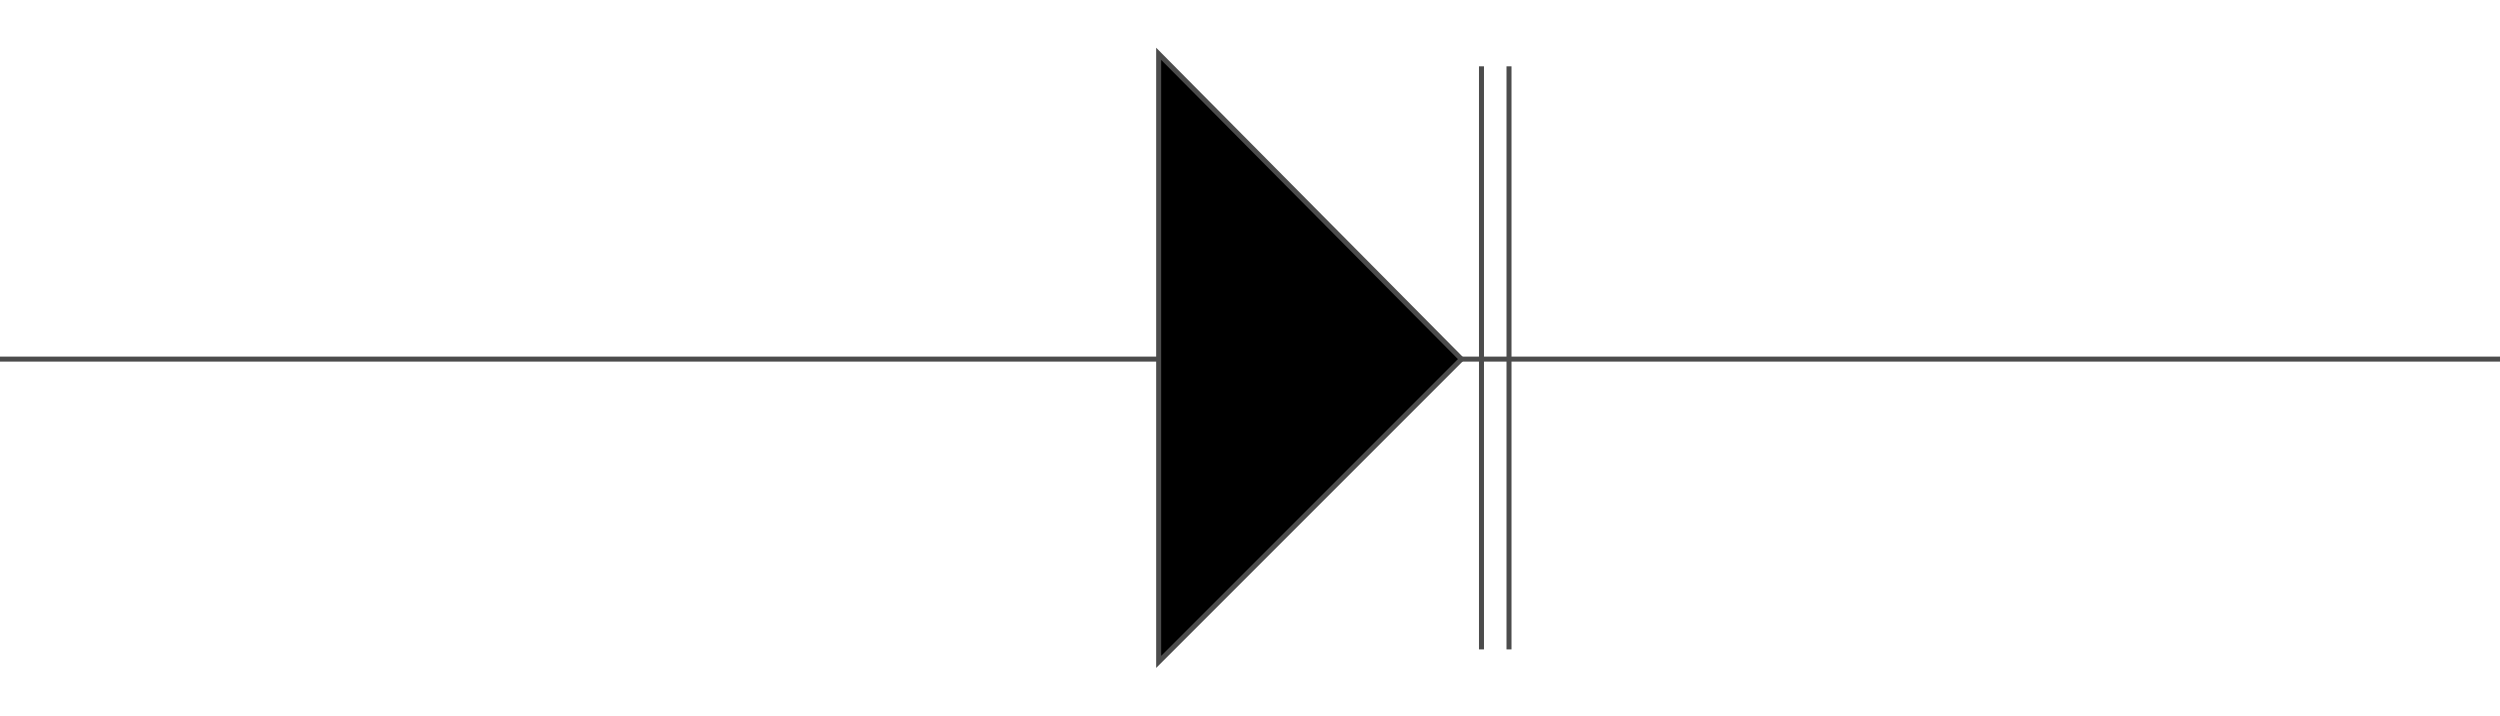 <!DOCTYPE svg PUBLIC "-//W3C//DTD SVG 20000303 Stylable//EN" "http://www.w3.org/TR/2000/03/WD-SVG-20000303/DTD/svg-20000303-stylable.dtd"><svg xmlns="http://www.w3.org/2000/svg" width="999px" height="286px" viewBox="0 0 999 243"><path style="fill:none;stroke:#4c4c4c;stroke-width:2" d="M592,5 l0,233" /><path style="fill:none;stroke:#4c4c4c;stroke-width:2" d="M603,5 l0,233" /><path style="fill:none;stroke:#4c4c4c;stroke-width:2" d="M0,122 l999,0" /><path style="fill:#000;stroke:#4c4c4c;stroke-width:2" d="M463,243 l121,-121 -121,-122 0,243z" /></svg>